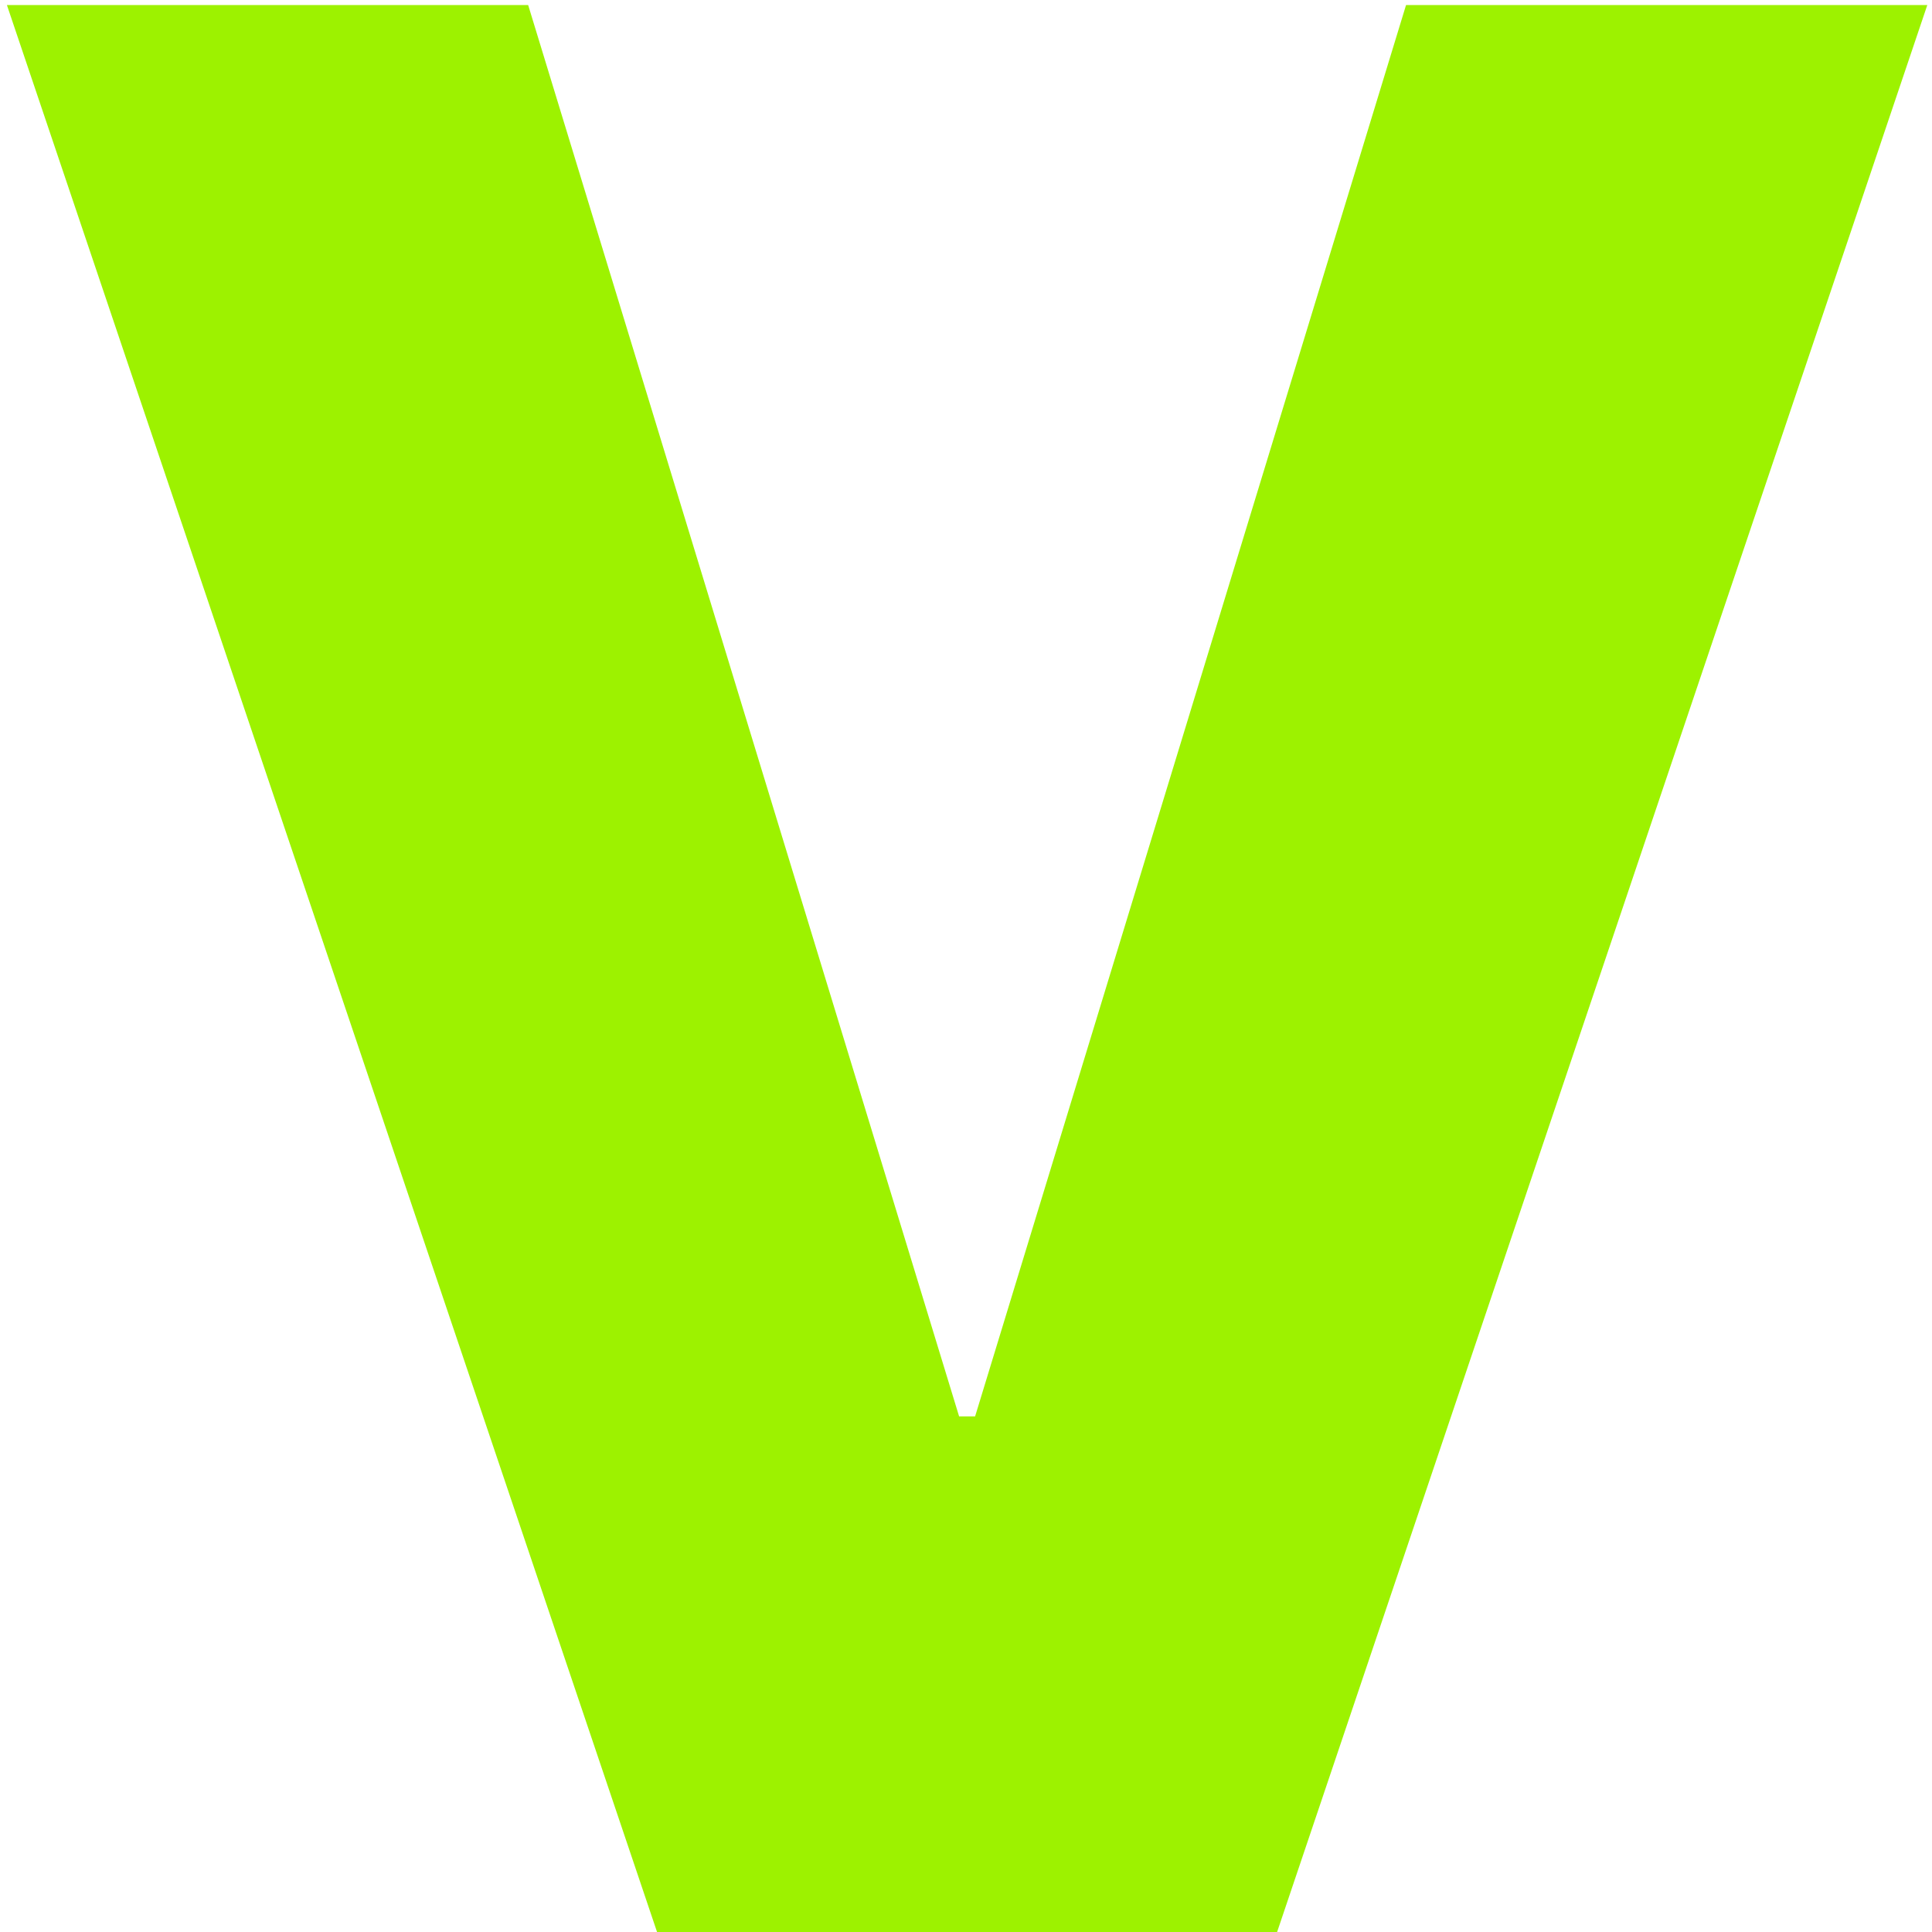 <svg width="35" height="35" viewBox="0 0 35 35" fill="none" xmlns="http://www.w3.org/2000/svg">
<path d="M9.568 0.091L17.375 25.659H17.665L25.472 0.091H34.915L23.136 35H11.903L0.125 0.091H9.568Z" fill="#9DF200"/>
</svg>
